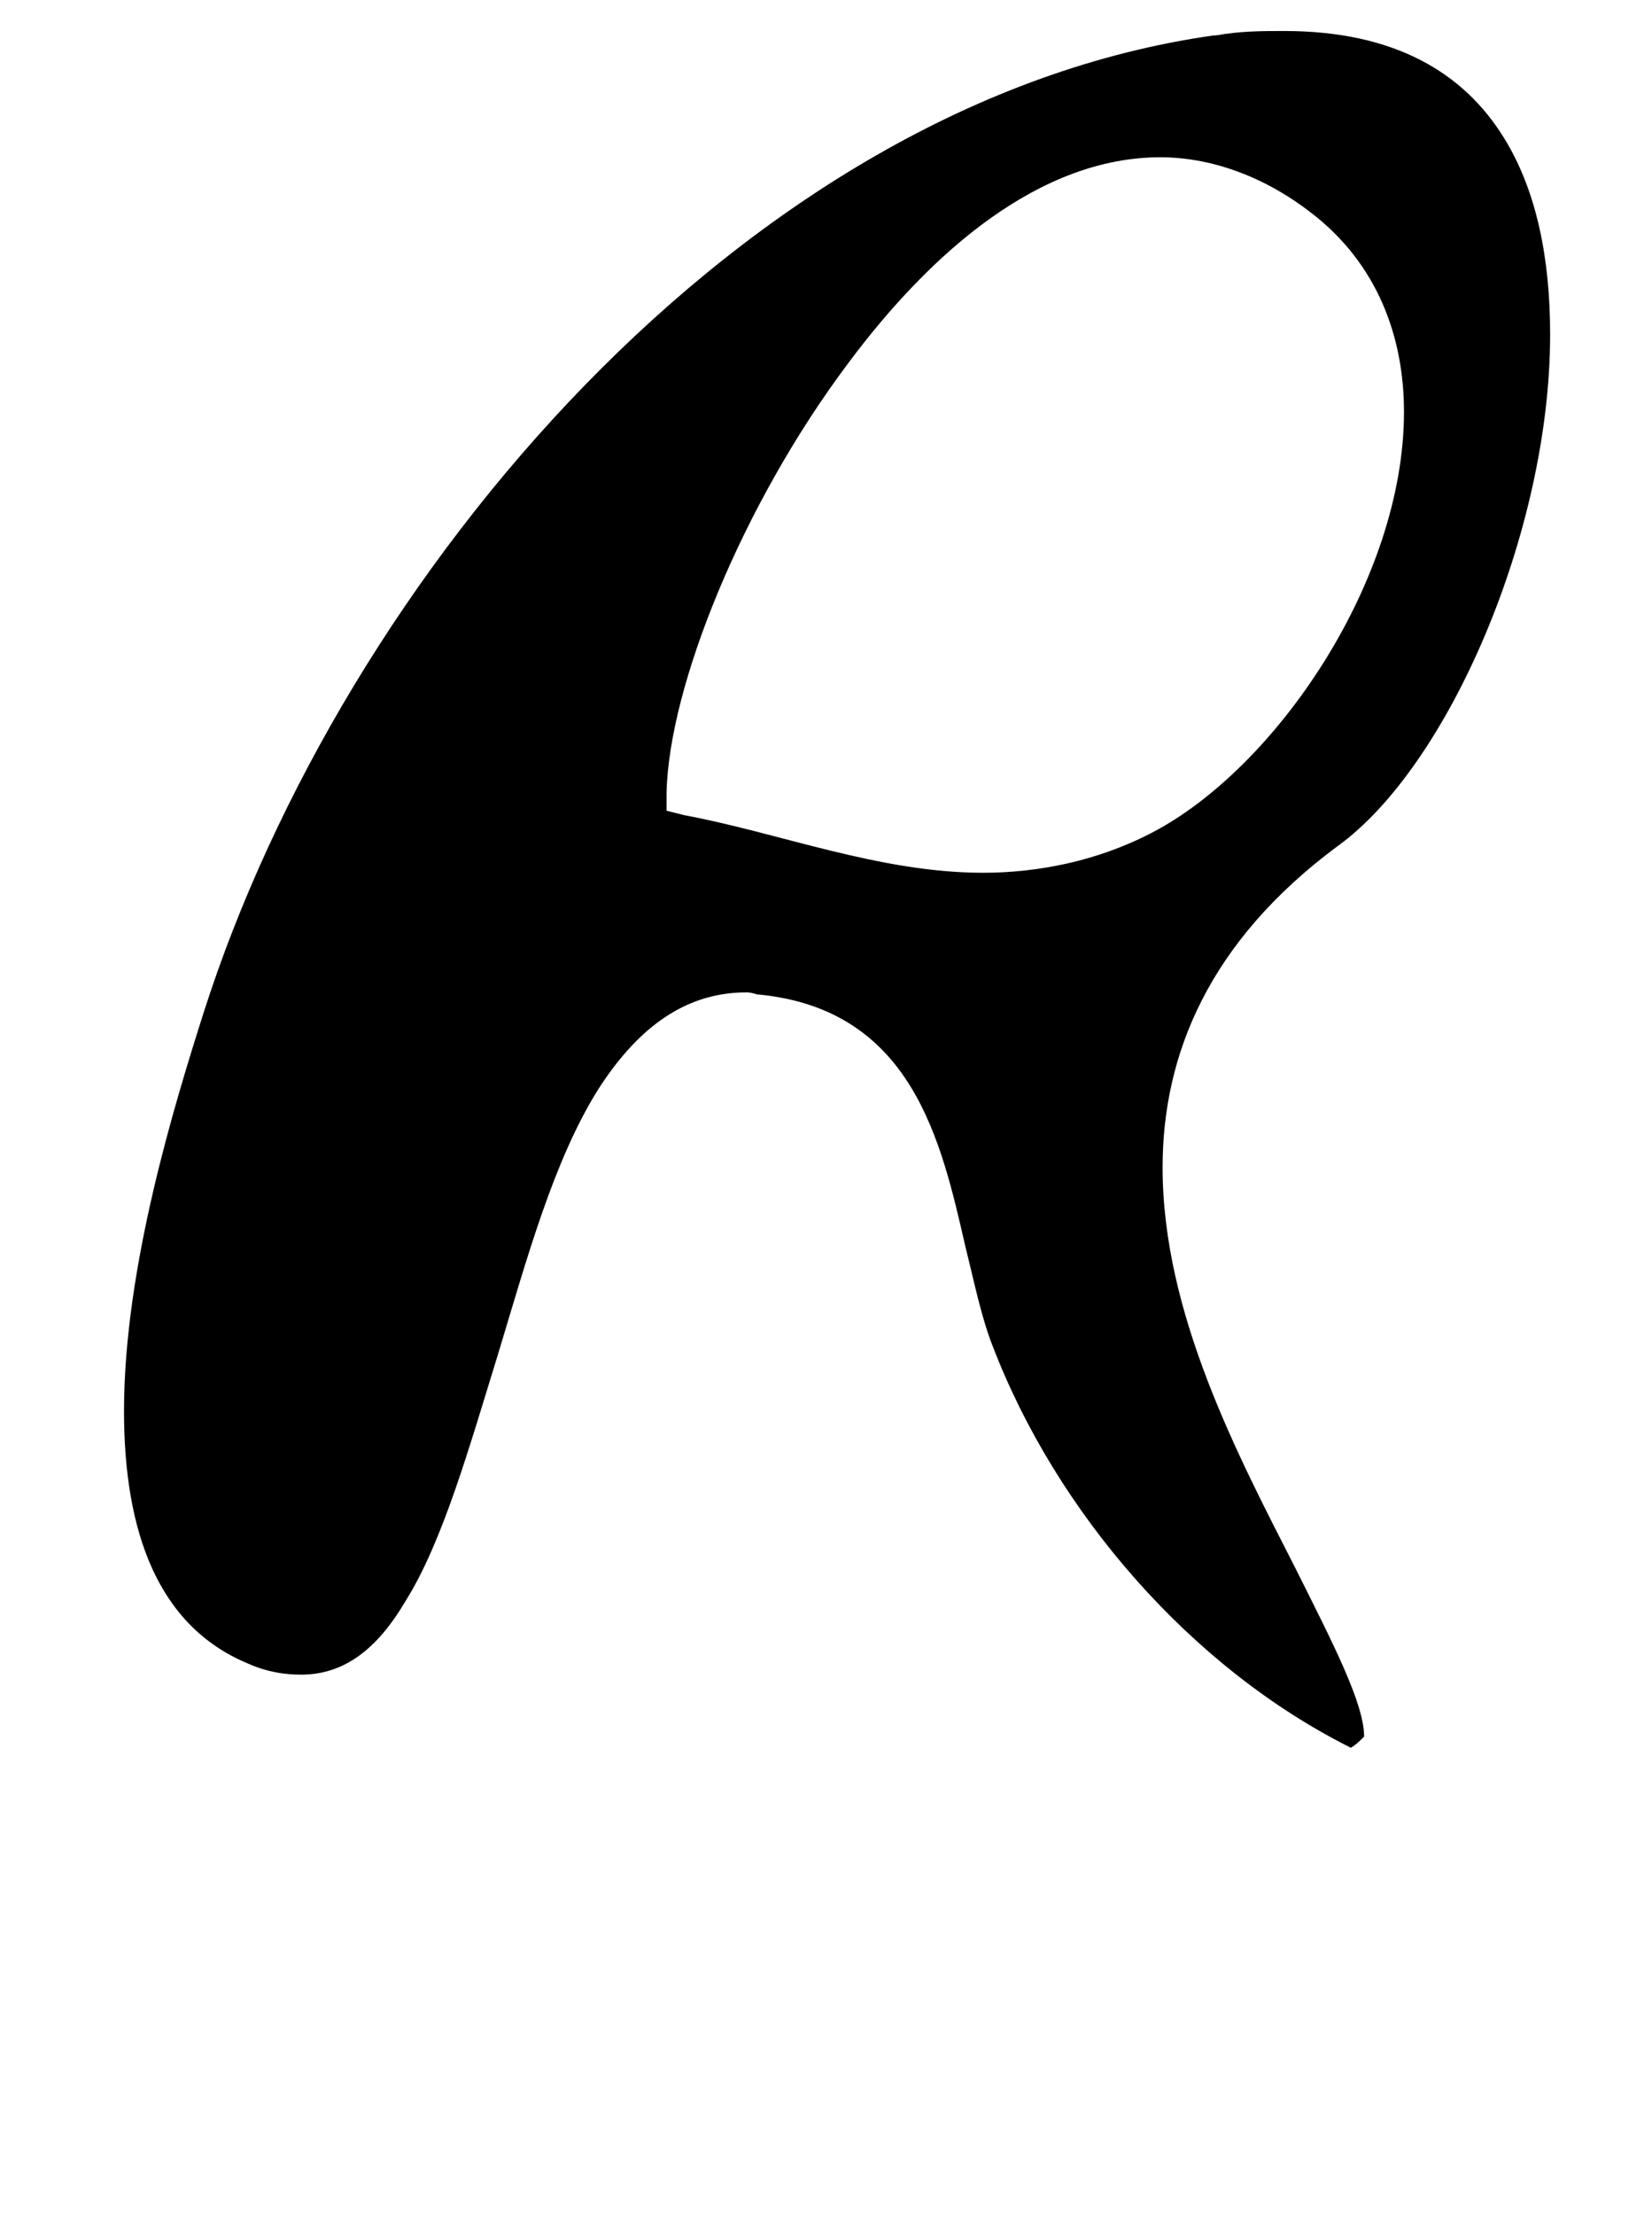 <?xml version="1.0" standalone="no"?>
<!DOCTYPE svg PUBLIC "-//W3C//DTD SVG 1.1//EN" "http://www.w3.org/Graphics/SVG/1.1/DTD/svg11.dtd" >
<svg xmlns="http://www.w3.org/2000/svg" xmlns:xlink="http://www.w3.org/1999/xlink" version="1.1" viewBox="-10 0 746 1000">
   <path fill="currentColor"
d="M514 71c-54 0 -103 42 -141 93c-48 64 -81 146 -82 194v8l8 2c43 8 88 26 135 26c24 0 51 -5 76 -18c56 -29 114 -114 114 -190c0 -34 -12 -67 -42 -90c-22 -17 -46 -25 -68 -25zM600 789c-72 -36 -133 -106 -162 -182c-5 -13 -8 -28 -12 -44c-11 -48 -24 -107 -93 -114
c-2 0 -3 -1 -6 -1c-30 0 -51 19 -67 44c-20 32 -32 76 -45 119c-13 42 -25 85 -42 112c-13 22 -28 33 -47 33c-7 0 -15 -1 -24 -5c-41 -17 -56 -60 -56 -114c0 -65 23 -139 36 -180c63 -197 244 -411 456 -441h1c11 -2 21 -2 31 -2c50 0 81 19 99 48c15 24 21 55 21 89
c0 89 -46 195 -96 231c-58 43 -79 94 -79 145c0 66 34 130 60 181c17 34 31 61 31 76c-1 1 -4 4 -6 5z" />
</svg>
